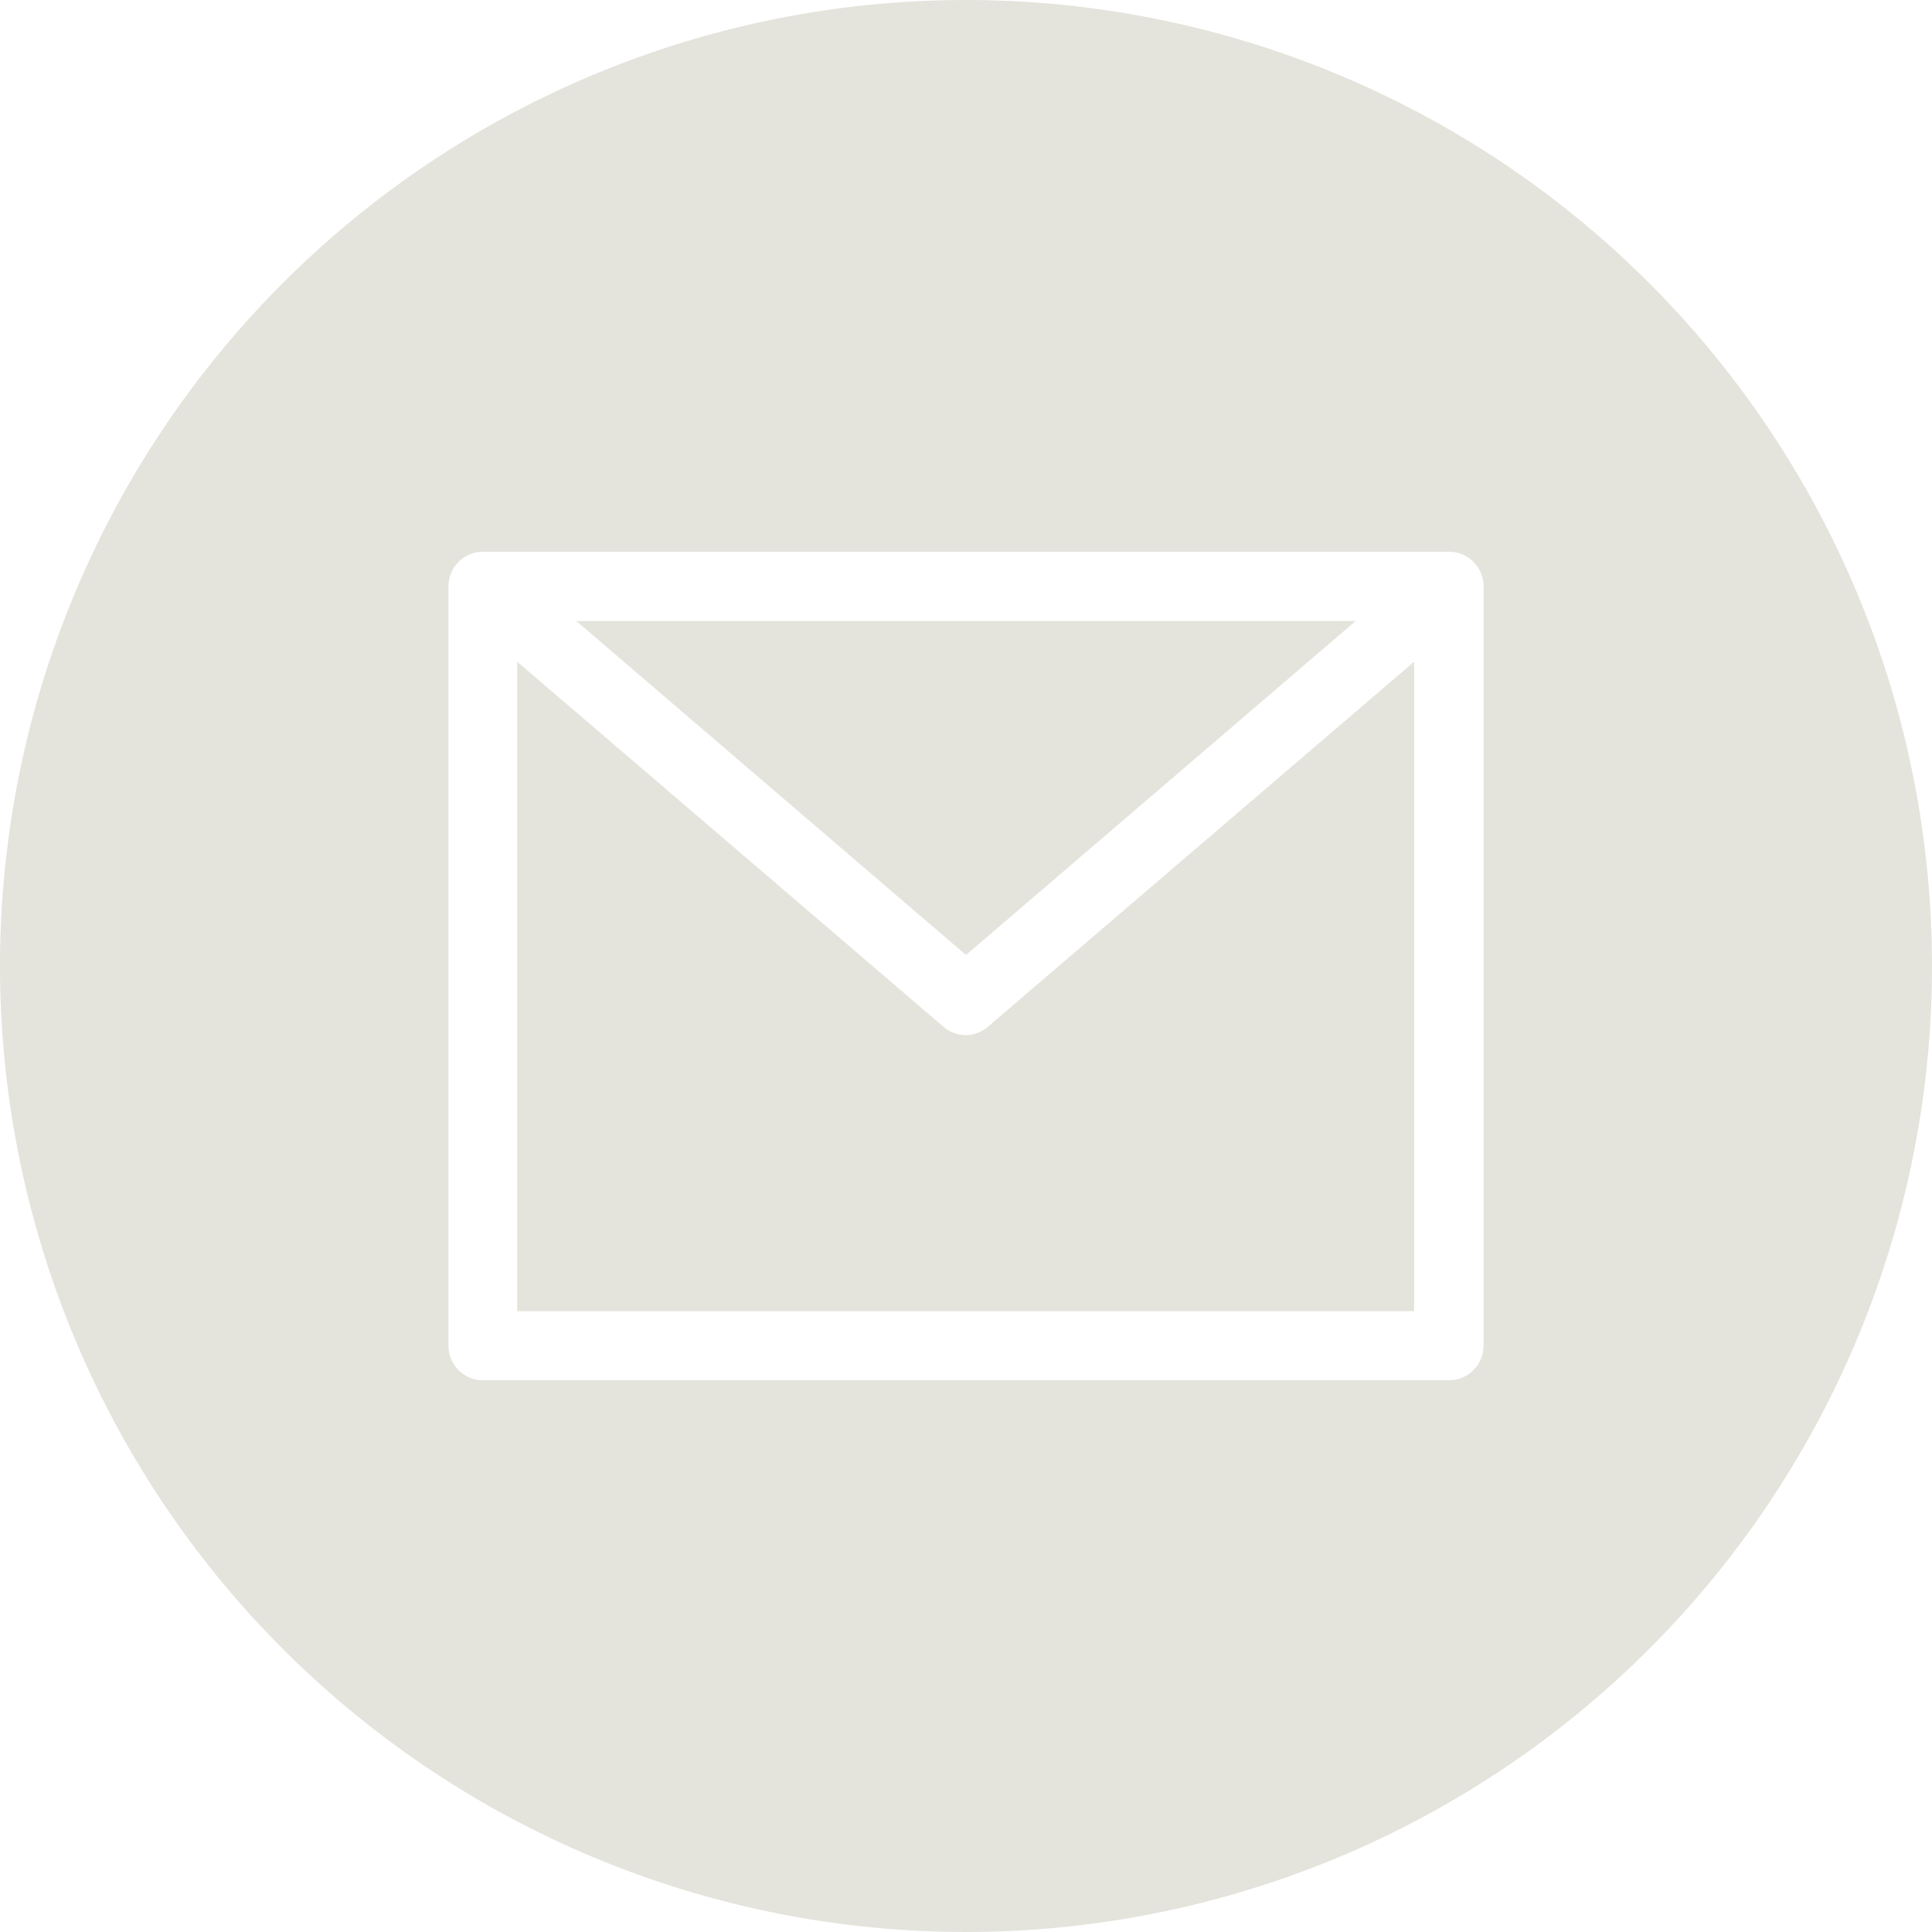 <svg xmlns="http://www.w3.org/2000/svg" width="29" height="29" viewBox="0 0 29 29">
  <g id="Group_109" data-name="Group 109" opacity="0.3">
    <path id="Path_105" data-name="Path 105" d="M881.325,460h-11.7l5.85,5.014Zm0,0" transform="translate(-860.975 -450.679)" fill="#a5a58d"/>
    <path id="Path_106" data-name="Path 106" d="M862.732,475a.517.517,0,0,1-.337-.125l-6.4-5.481v9.749h13.464v-9.749l-6.4,5.481a.517.517,0,0,1-.337.125Zm0,0" transform="translate(-848.232 -459.462)" fill="#a5a58d"/>
    <path id="Path_107" data-name="Path 107" d="M750.5,316A14.5,14.5,0,1,0,765,330.5,14.5,14.5,0,0,0,750.5,316Zm7.768,20.2a.518.518,0,0,1-.518.518h-14.5a.518.518,0,0,1-.518-.518V324.8a.518.518,0,0,1,.518-.518h14.5a.518.518,0,0,1,.518.518Zm0,0" transform="translate(-736 -316)" fill="#a5a58d"/>
  </g>
</svg>
